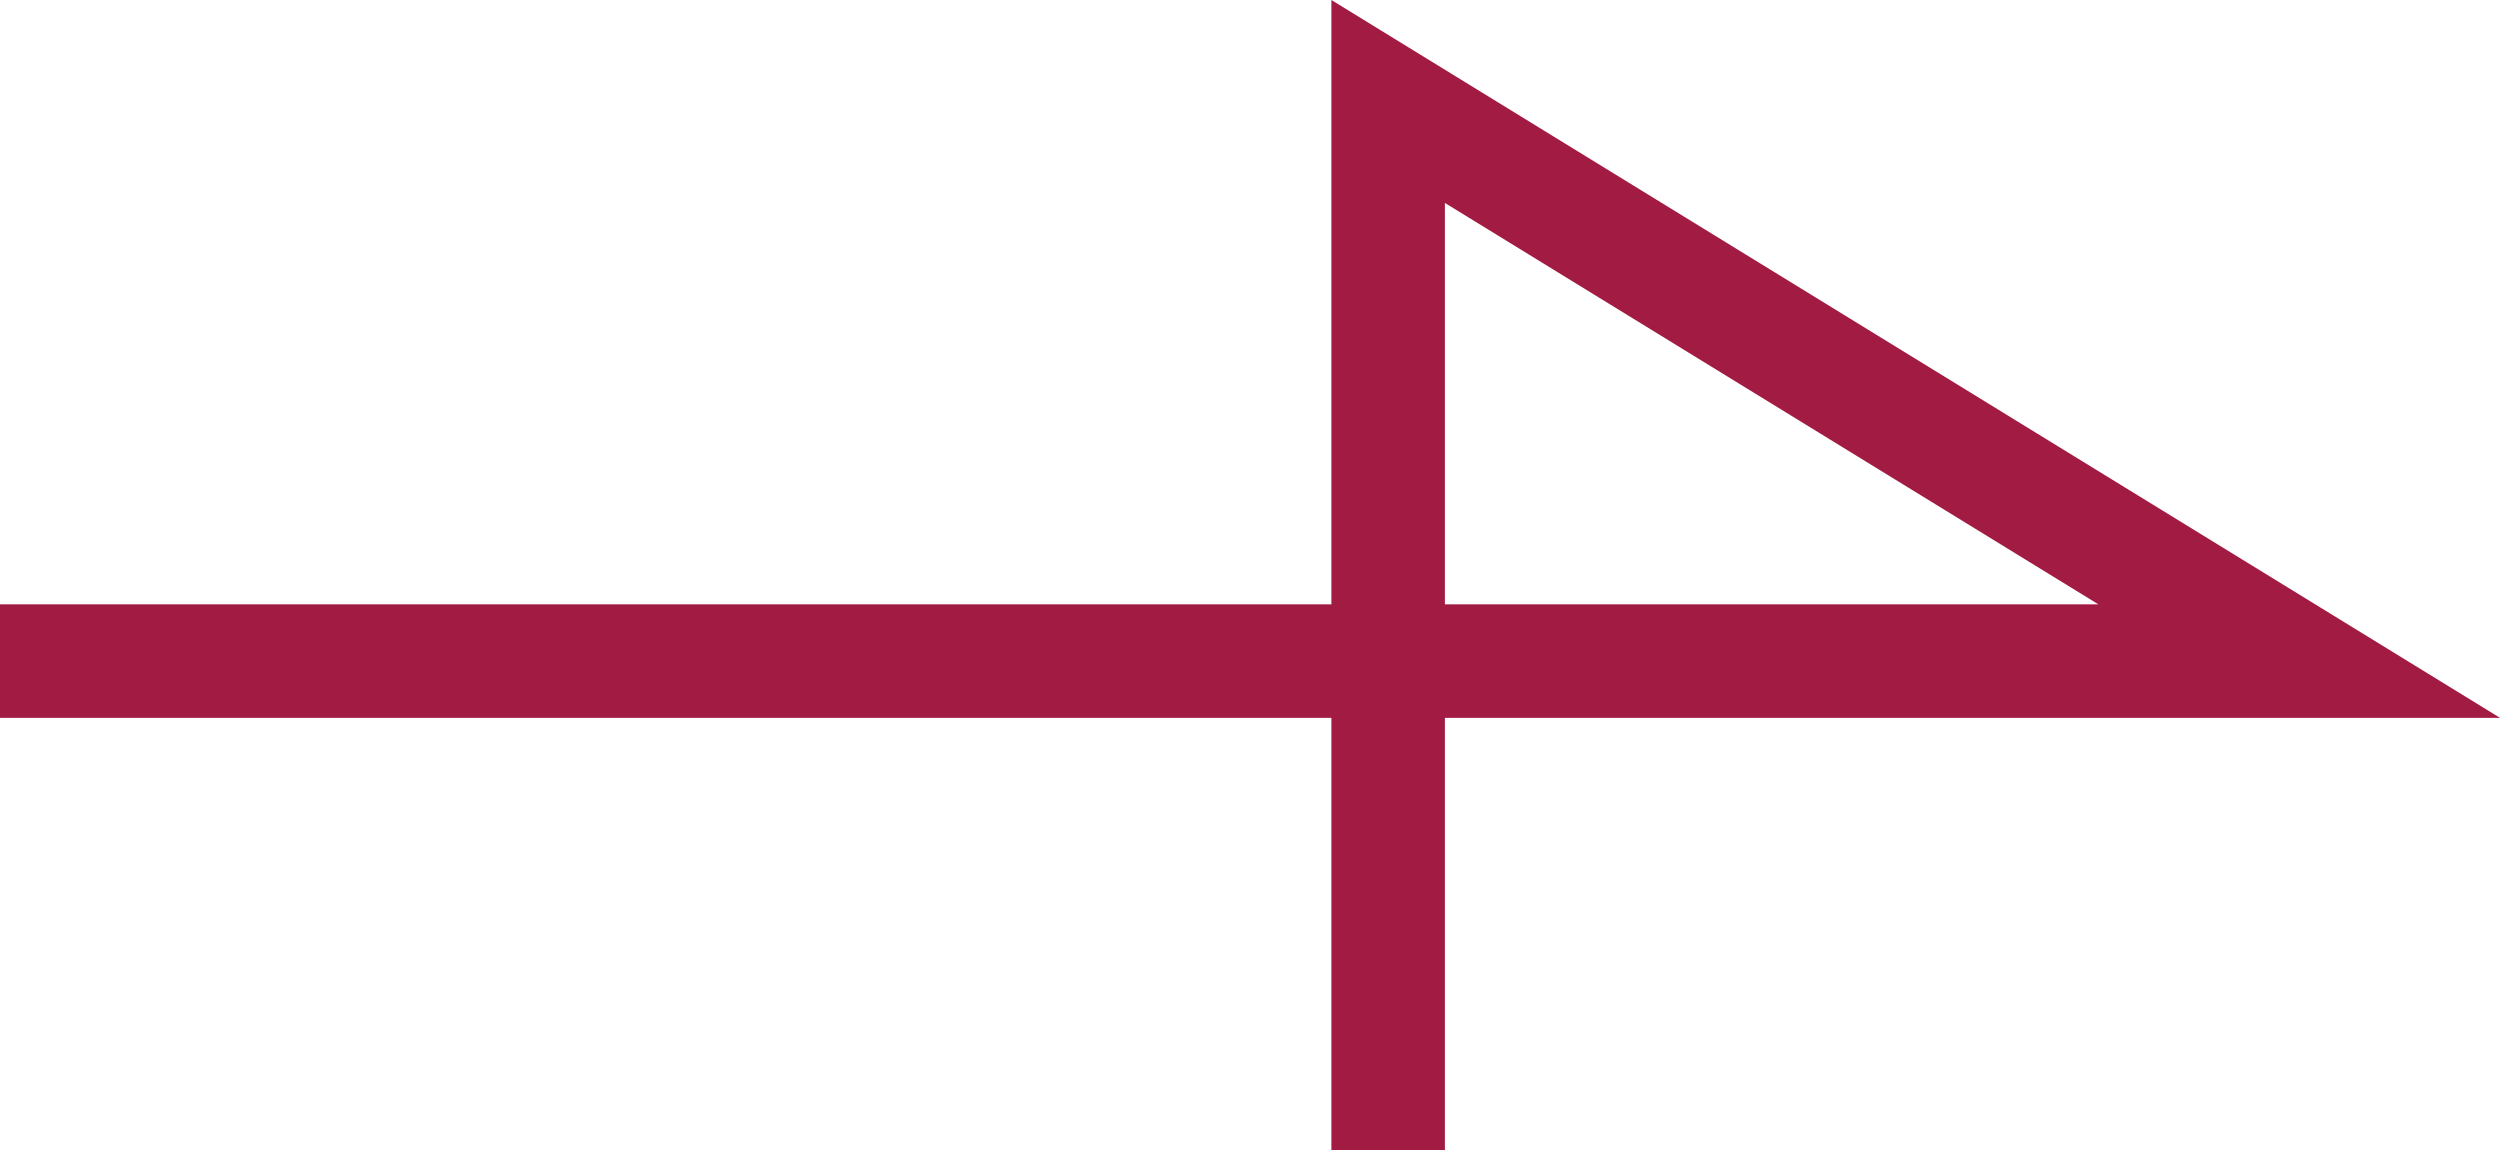 <svg height="10.131" viewBox="0 0 22.024 10.131" width="22.024" xmlns="http://www.w3.org/2000/svg"><path d="m4588.869 852.671h20.255l-8.026-4.93v9.237" fill="none" stroke="#a21b43" transform="translate(-4588.869 -846.847)"/></svg>